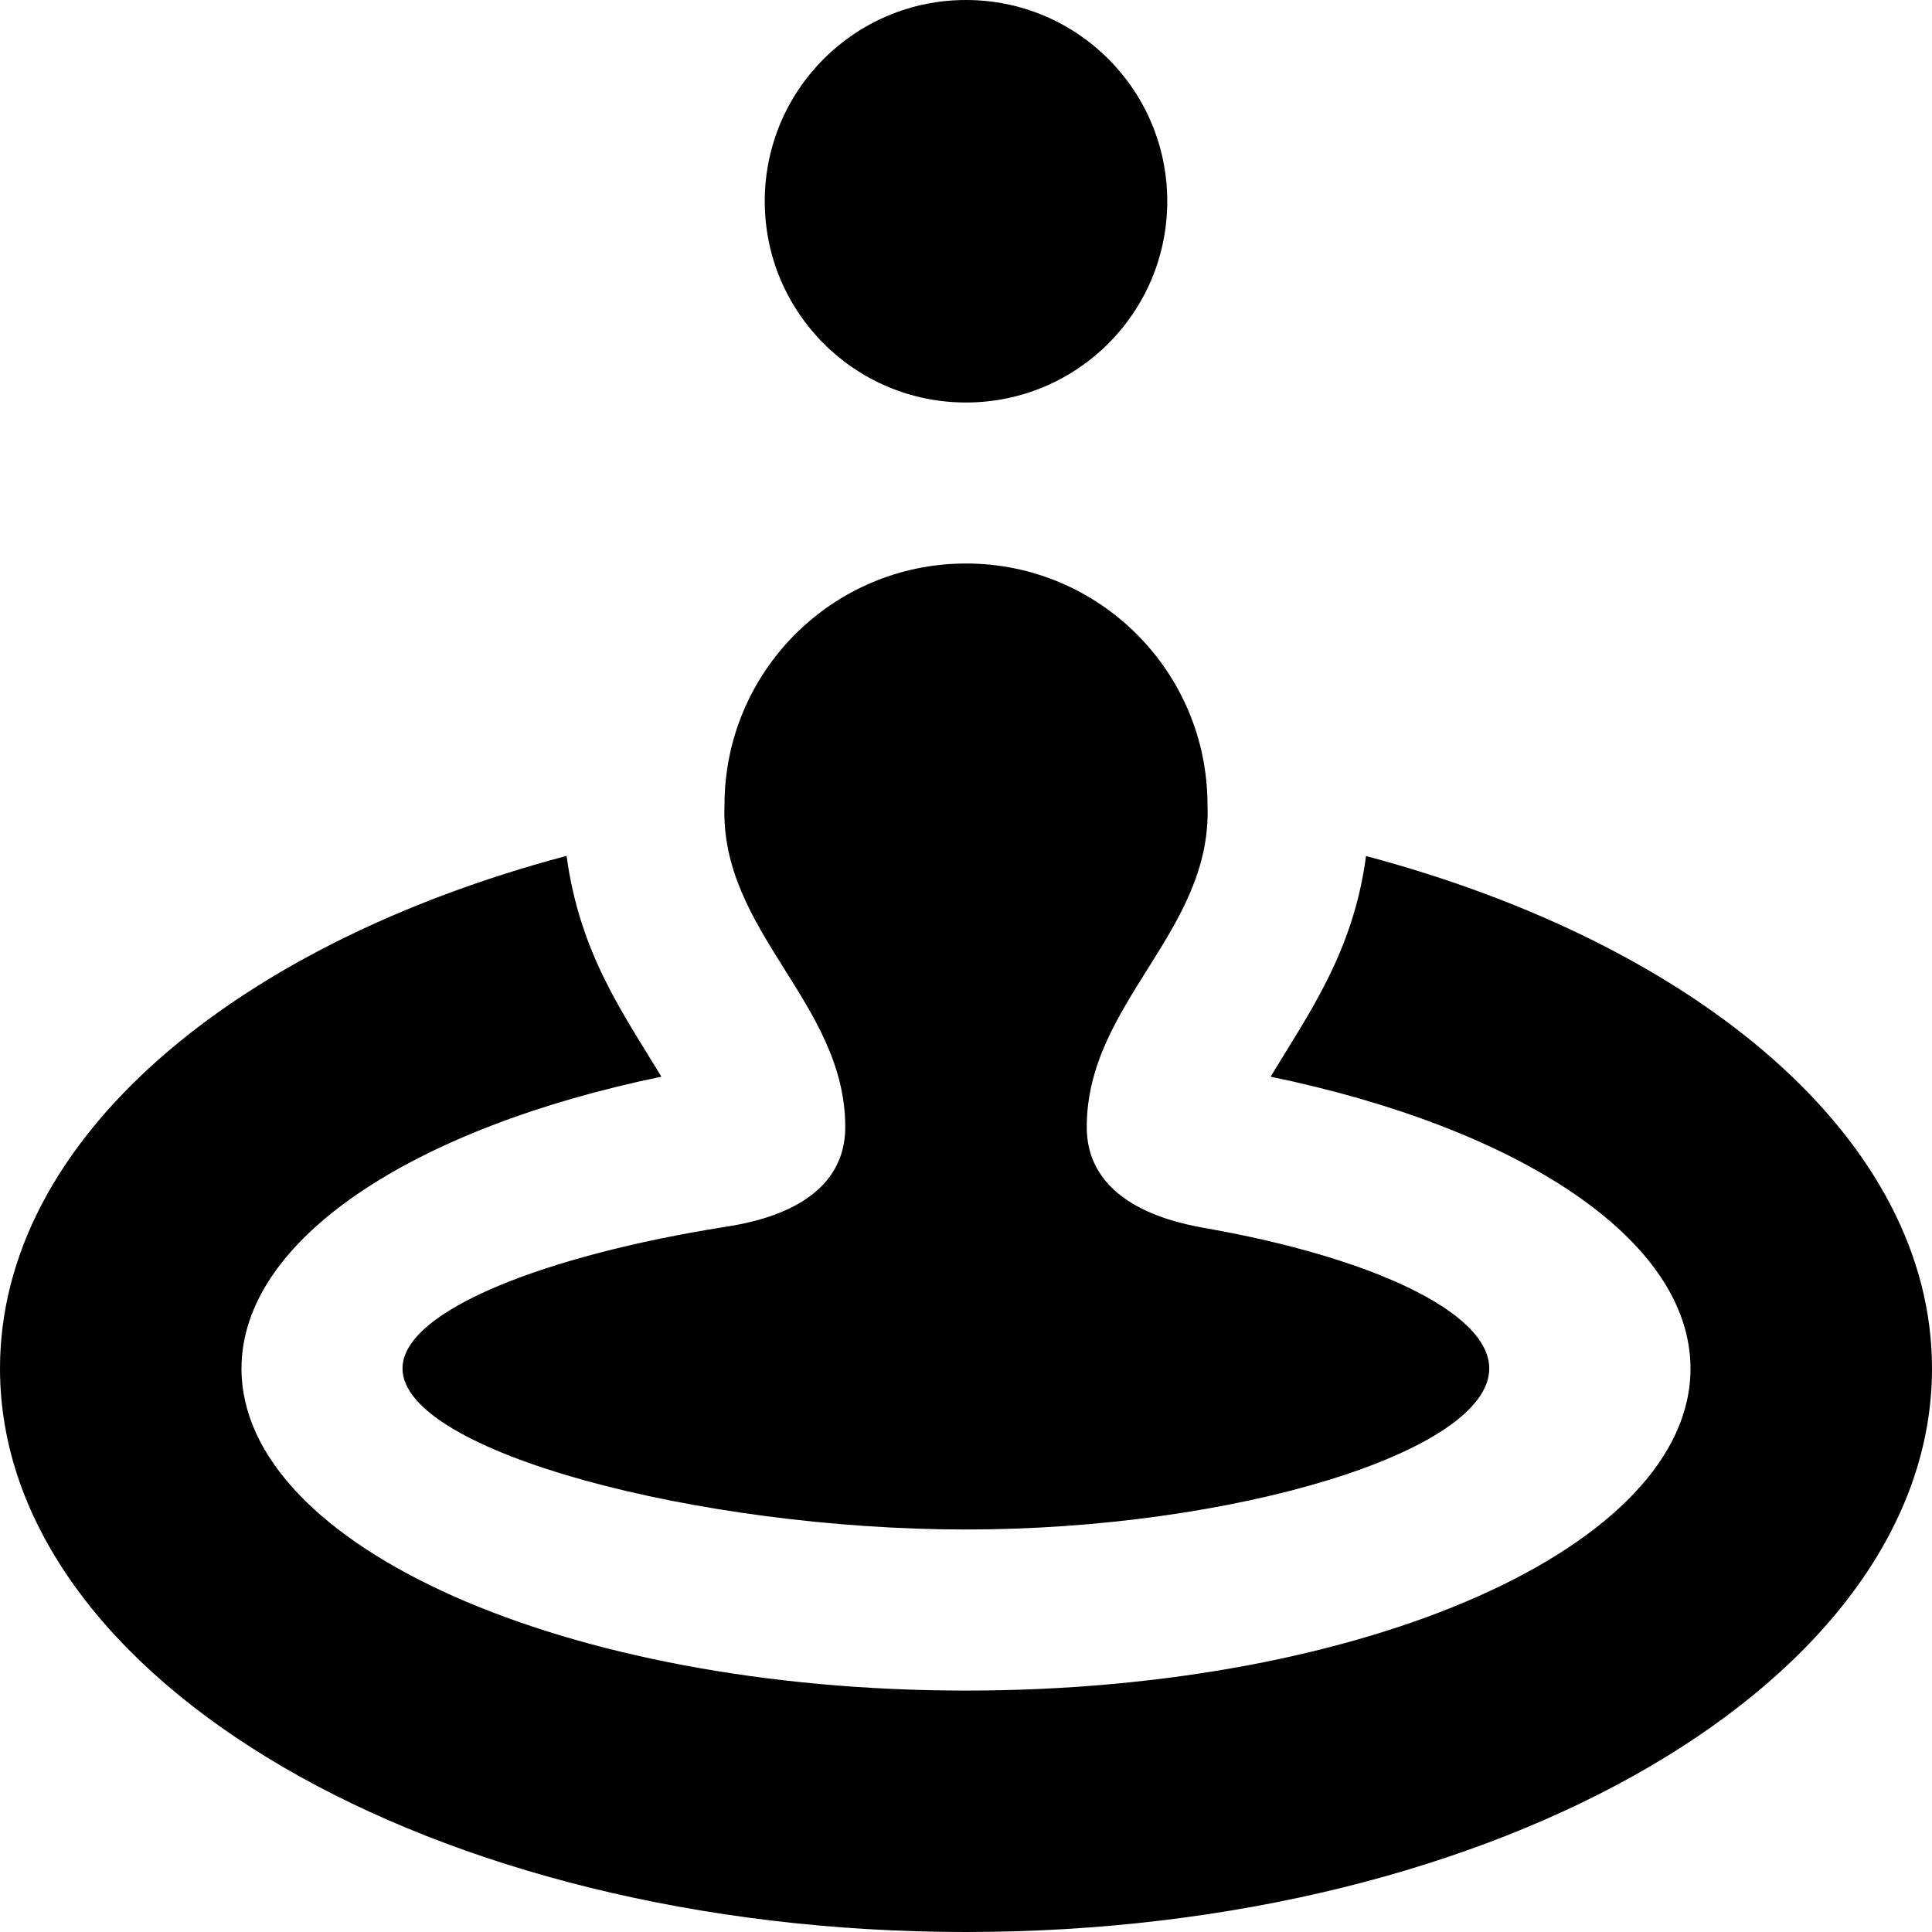 <svg id="Layer_1" viewBox="0 0 24 24" xmlns="http://www.w3.org/2000/svg" data-name="Layer 1"><path d="m9.5 2.5c0-1.381 1.119-2.5 2.5-2.5s2.5 1.119 2.5 2.5-1.119 2.5-2.5 2.5-2.5-1.119-2.5-2.5zm4 11.5c0-1.546 1.562-2.426 1.5-4 0-1.657-1.343-3-3-3s-3 1.343-3 3c-.062 1.574 1.5 2.454 1.5 4 0 1-1.16 1.188-1.5 1.242-2.208.35-4 1.037-4 1.758 0 1.036 3.686 2 7 2s6.5-.964 6.5-2c0-.709-1.494-1.383-3.5-1.739-.333-.059-1.5-.261-1.5-1.261zm3.469-3.366c-.156 1.191-.712 1.956-1.185 2.741 3.077.636 5.216 2.018 5.216 3.626 0 2.209-4.029 4-9 4s-9-1.791-9-4c0-1.608 2.139-2.99 5.216-3.626-.472-.782-1.012-1.524-1.178-2.743-4.148 1.102-7.038 3.536-7.038 6.368 0 3.866 5.373 7 12 7s12-3.134 12-7c0-2.831-2.886-5.263-7.031-6.366z"/></svg>